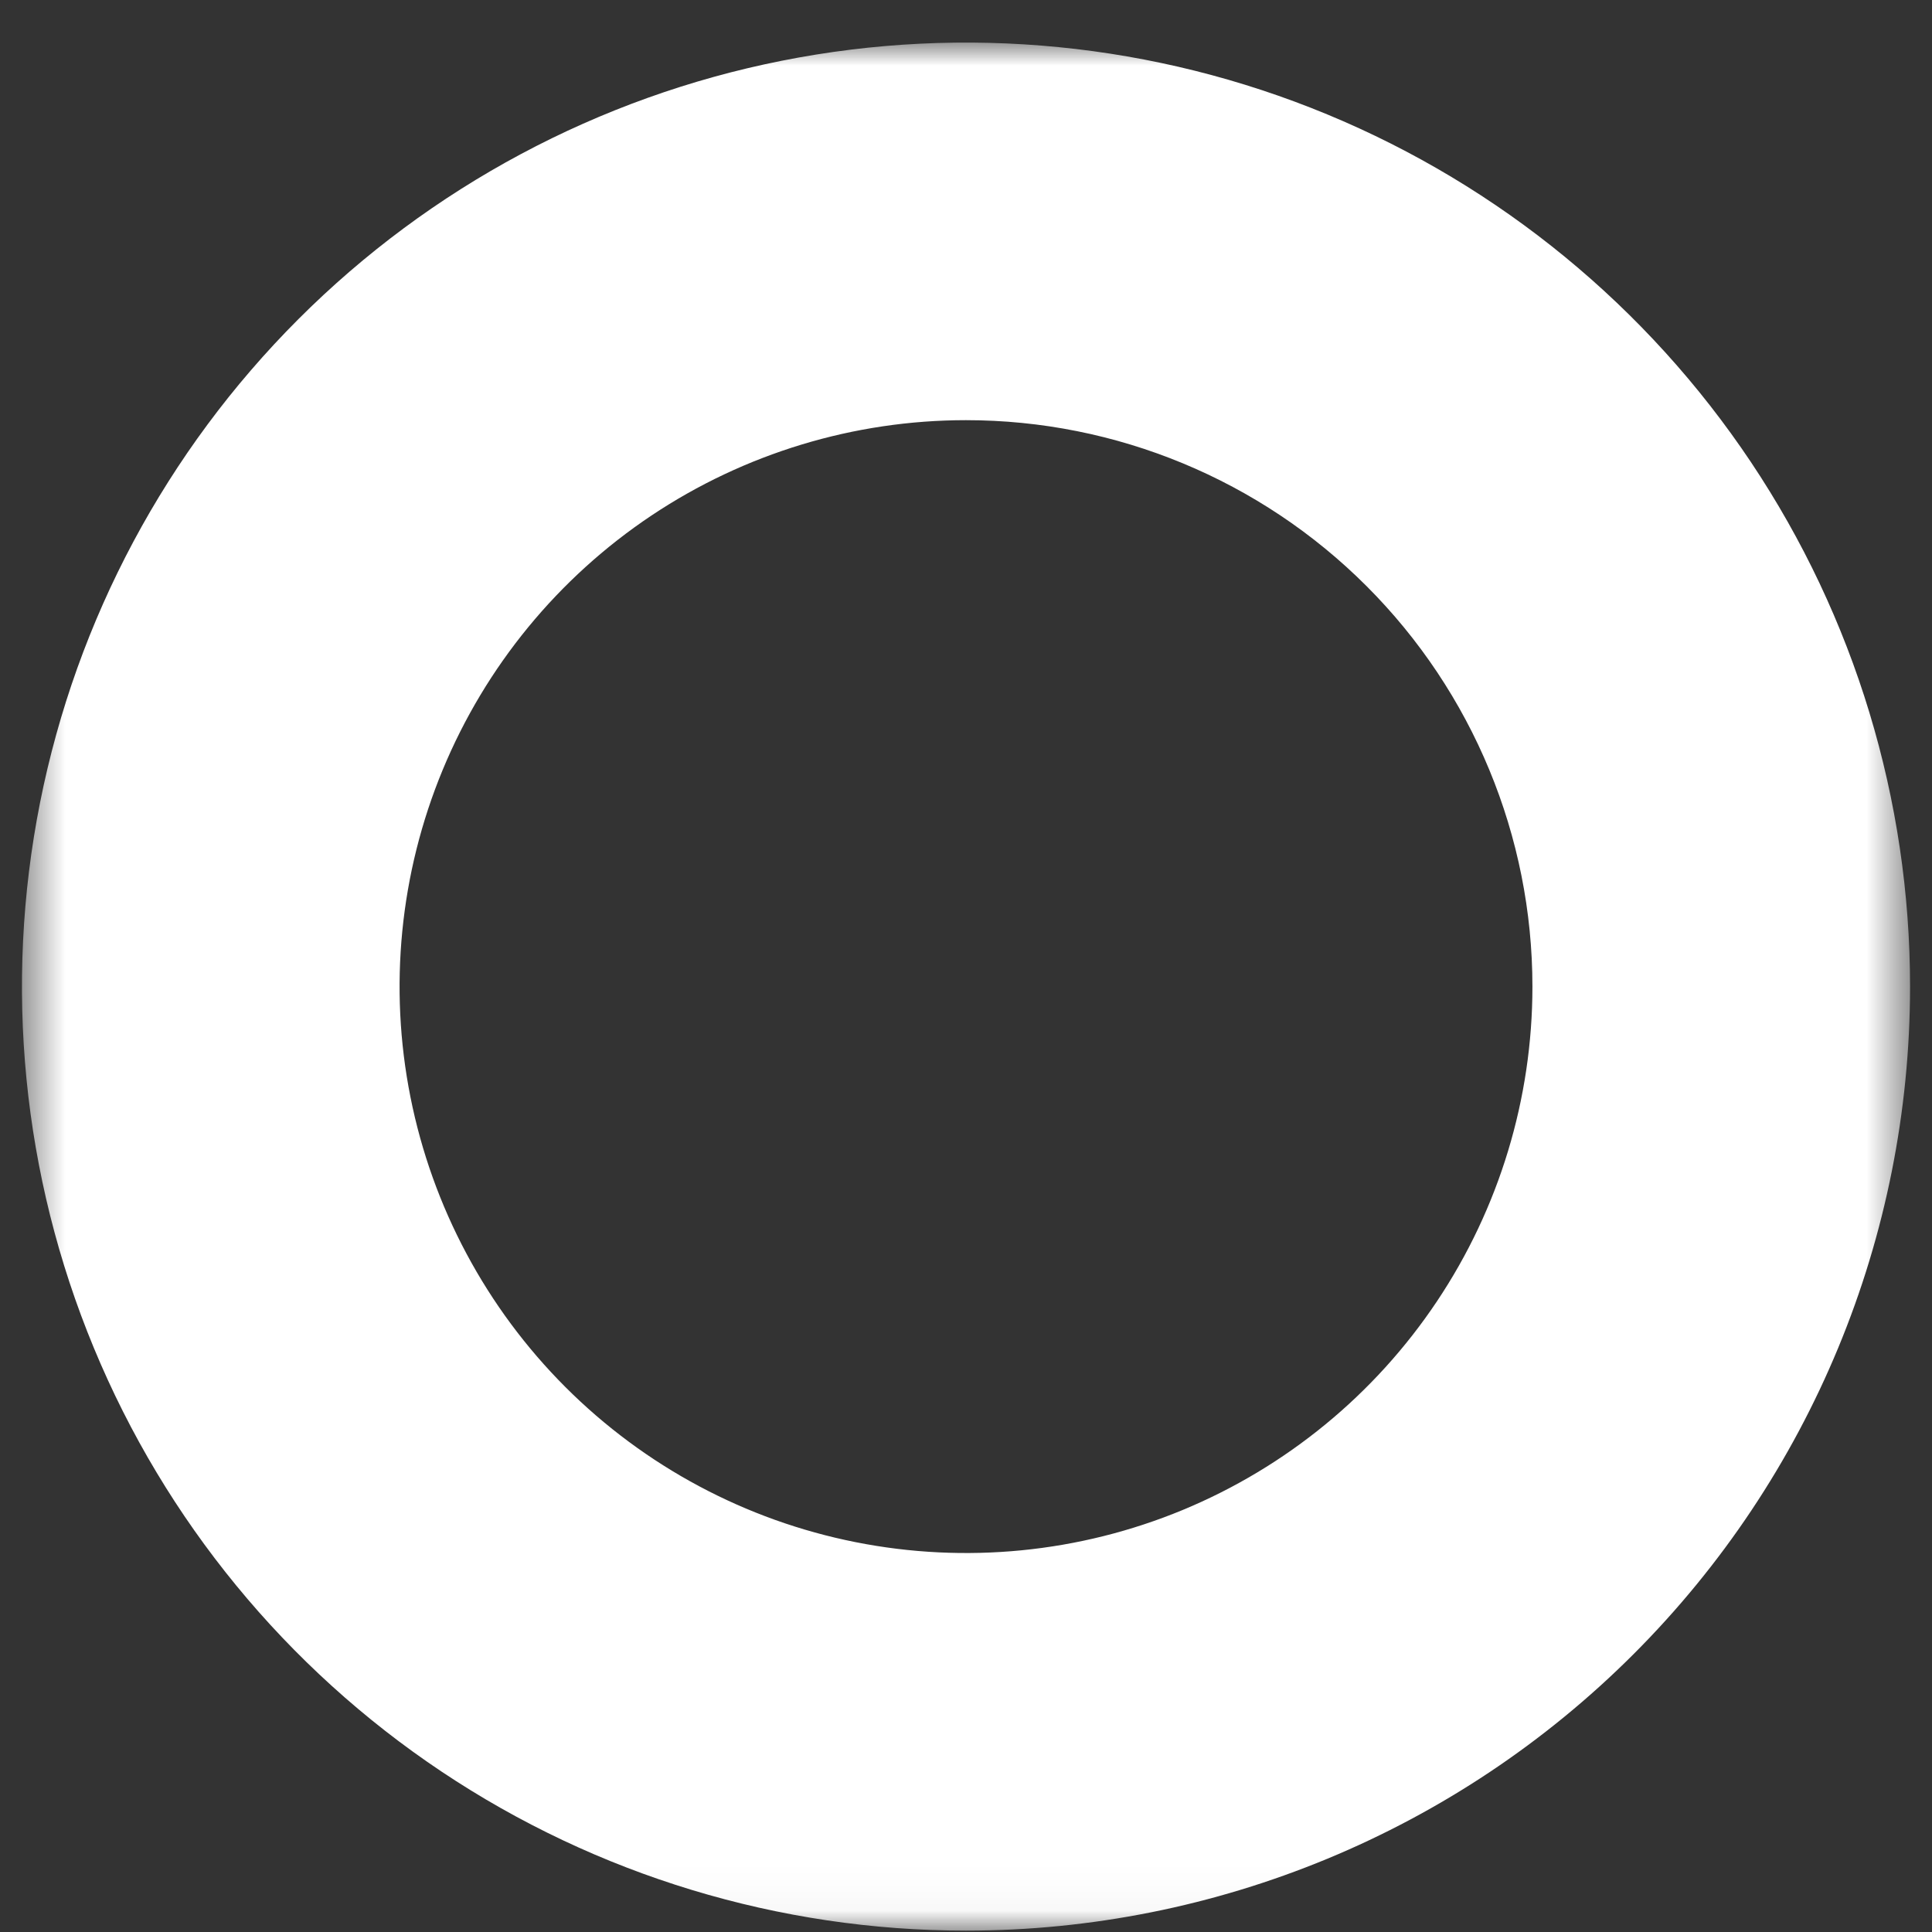 <svg width="44" height="44" viewBox="0 0 44 44" fill="none" xmlns="http://www.w3.org/2000/svg">
<rect x="0" y="0" width="44" height="44" fill="#333333" stroke="none"/>
<g clipPath="url(#clip0_23_81)">
<mask id="mask0_23_81" style="mask-type:luminance" maskUnits="userSpaceOnUse" x="0" y="0" width="44" height="44">
<path d="M43.5 0.969H0.5V43.969H43.5V0.969Z" fill="white"/>
</mask>
<g mask="url(#mask0_23_81)">
<path d="M22 43.969C17.748 43.969 13.591 42.708 10.055 40.346C6.52 37.984 3.764 34.626 2.137 30.697C0.509 26.768 0.084 22.446 0.913 18.275C1.743 14.104 3.79 10.274 6.797 7.267C9.804 4.26 13.635 2.212 17.806 1.383C21.976 0.553 26.299 0.979 30.228 2.606C34.156 4.233 37.514 6.989 39.877 10.525C42.239 14.06 43.5 18.217 43.5 22.469C43.5 28.172 41.235 33.64 37.203 37.672C33.171 41.704 27.702 43.969 22 43.969ZM22 9.569C19.449 9.569 16.955 10.326 14.833 11.743C12.712 13.161 11.058 15.176 10.082 17.533C9.106 19.89 8.85 22.484 9.348 24.986C9.846 27.488 11.074 29.787 12.878 31.591C14.682 33.395 16.981 34.624 19.483 35.121C21.986 35.619 24.579 35.364 26.937 34.388C29.294 33.411 31.308 31.758 32.726 29.636C34.144 27.515 34.9 25.021 34.9 22.469C34.9 19.048 33.541 15.767 31.122 13.348C28.703 10.928 25.421 9.569 22 9.569Z" fill="white"/>
</g>
</g>
<defs>
<clipPath id="clip0_23_81">
<rect width="43" height="43" fill="white" transform="translate(0.5 0.969)"/>
</clipPath>
</defs>
</svg>
